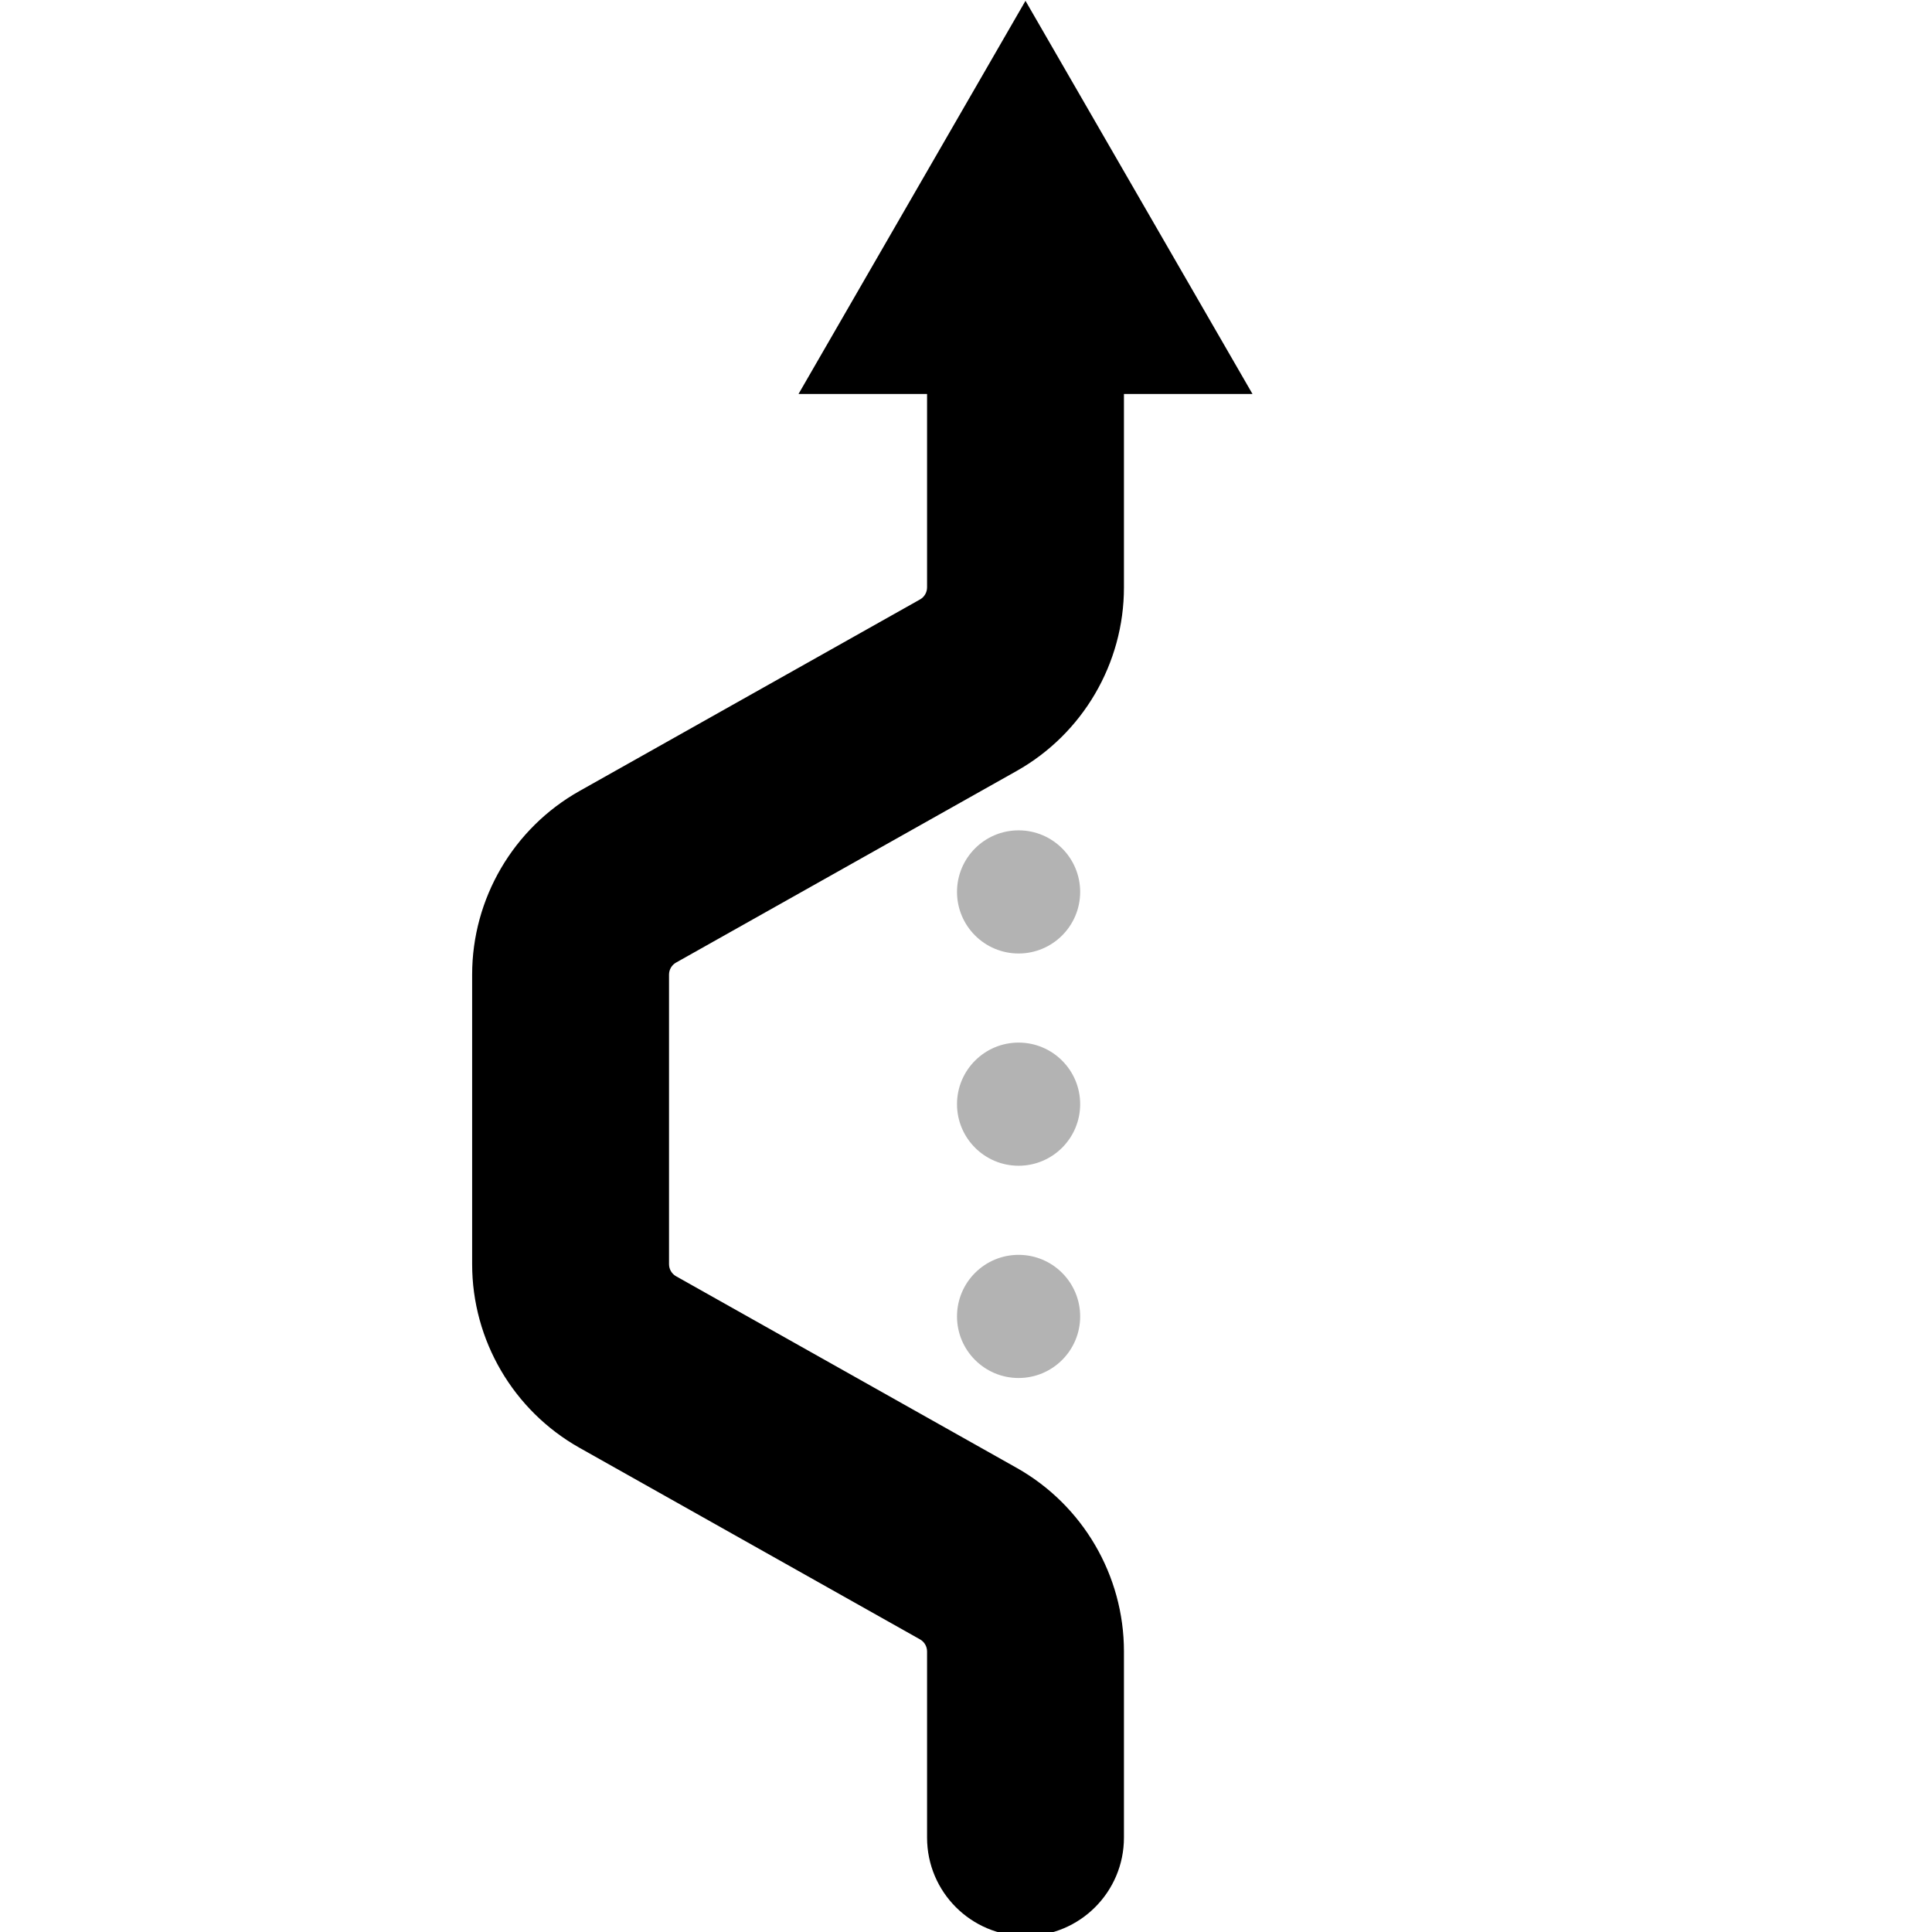 <?xml version="1.0" encoding="UTF-8" standalone="no"?>
<svg
   xmlns:dc="http://purl.org/dc/elements/1.1/"
   xmlns:cc="http://creativecommons.org/ns#"
   xmlns:rdf="http://www.w3.org/1999/02/22-rdf-syntax-ns#"
   xmlns:svg="http://www.w3.org/2000/svg"
   xmlns="http://www.w3.org/2000/svg"
   xmlns:sodipodi="http://sodipodi.sourceforge.net/DTD/sodipodi-0.dtd"
   xmlns:inkscape="http://www.inkscape.org/namespaces/inkscape"
   enable-background="new 0 0 100 100"
   xml:space="preserve"
   height="300"
   width="300"
   version="1.0"
   y="0px"
   x="0px"
   viewBox="0 0 200 200"
   id="svg10"
   sodipodi:docname="illustration-shortcut.svg"
   inkscape:version="0.92.4 (unknown)"><defs
   id="defs14" /><sodipodi:namedview
   pagecolor="#ffffff"
   bordercolor="#666666"
   borderopacity="1"
   objecttolerance="10"
   gridtolerance="10"
   guidetolerance="10"
   inkscape:pageopacity="0"
   inkscape:pageshadow="2"
   inkscape:window-width="1855"
   inkscape:window-height="1056"
   id="namedview12"
   showgrid="false"
   inkscape:zoom="2.4010092"
   inkscape:cx="-21.865806"
   inkscape:cy="49.146"
   inkscape:window-x="65"
   inkscape:window-y="24"
   inkscape:window-maximized="1"
   inkscape:current-layer="svg10" />
    <path
   class="primary"
   d="m 129.659,40.786 h -13.308 v 20.021 c 0,7.868 -4.259,15.151 -11.116,19.008 L 69.983,99.647 c -0.448,0.253 -0.726,0.73 -0.726,1.246 v 29.977 c 0,0.515 0.279,0.993 0.726,1.246 l 35.252,19.832 c 6.857,3.857 11.116,11.14 11.116,19.008 v 19.271 c 0,5.629 -4.562,10.191 -10.191,10.191 -5.629,0 -10.191,-4.562 -10.191,-10.191 v -19.271 c 0,-0.515 -0.279,-0.993 -0.726,-1.246 L 59.992,149.877 C 53.135,146.02 48.876,138.737 48.876,130.869 v -29.977 c 0,-7.868 4.259,-15.151 11.116,-19.008 L 95.243,62.053 c 0.448,-0.253 0.726,-0.73 0.726,-1.246 V 40.786 H 82.662 L 106.158,0.084 Z"
   id="path2"
   inkscape:connector-curvature="0"
   style="opacity:1;stroke-width:2.038" />
    <path
   class="primary"
   d="m 99.07,136.276 c 0,3.52 2.854,6.374 6.374,6.374 3.52,0 6.374,-2.854 6.374,-6.374 0,-3.52 -2.854,-6.374 -6.374,-6.374 -3.52,0 -6.374,2.854 -6.374,6.374 z"
   id="path4"
   inkscape:connector-curvature="0"
   style="stroke-width:2.013;opacity:0.3" />
    <path
   class="primary"
   d="m 99.07,92.331 c 0,3.52 2.854,6.374 6.374,6.374 3.52,0 6.374,-2.854 6.374,-6.374 0,-3.52 -2.854,-6.374 -6.374,-6.374 -3.52,0 -6.374,2.854 -6.374,6.374 z"
   id="path6"
   inkscape:connector-curvature="0"
   style="stroke-width:2.013;opacity:0.3" />
    <path
   class="primary"
   d="m 99.07,114.303 c 0,3.52 2.854,6.374 6.374,6.374 3.52,0 6.374,-2.854 6.374,-6.374 0,-3.52 -2.854,-6.374 -6.374,-6.374 -3.52,0 -6.374,2.854 -6.374,6.374 z"
   id="path8"
   inkscape:connector-curvature="0"
   style="stroke-width:2.013;opacity:0.3" />
</svg>